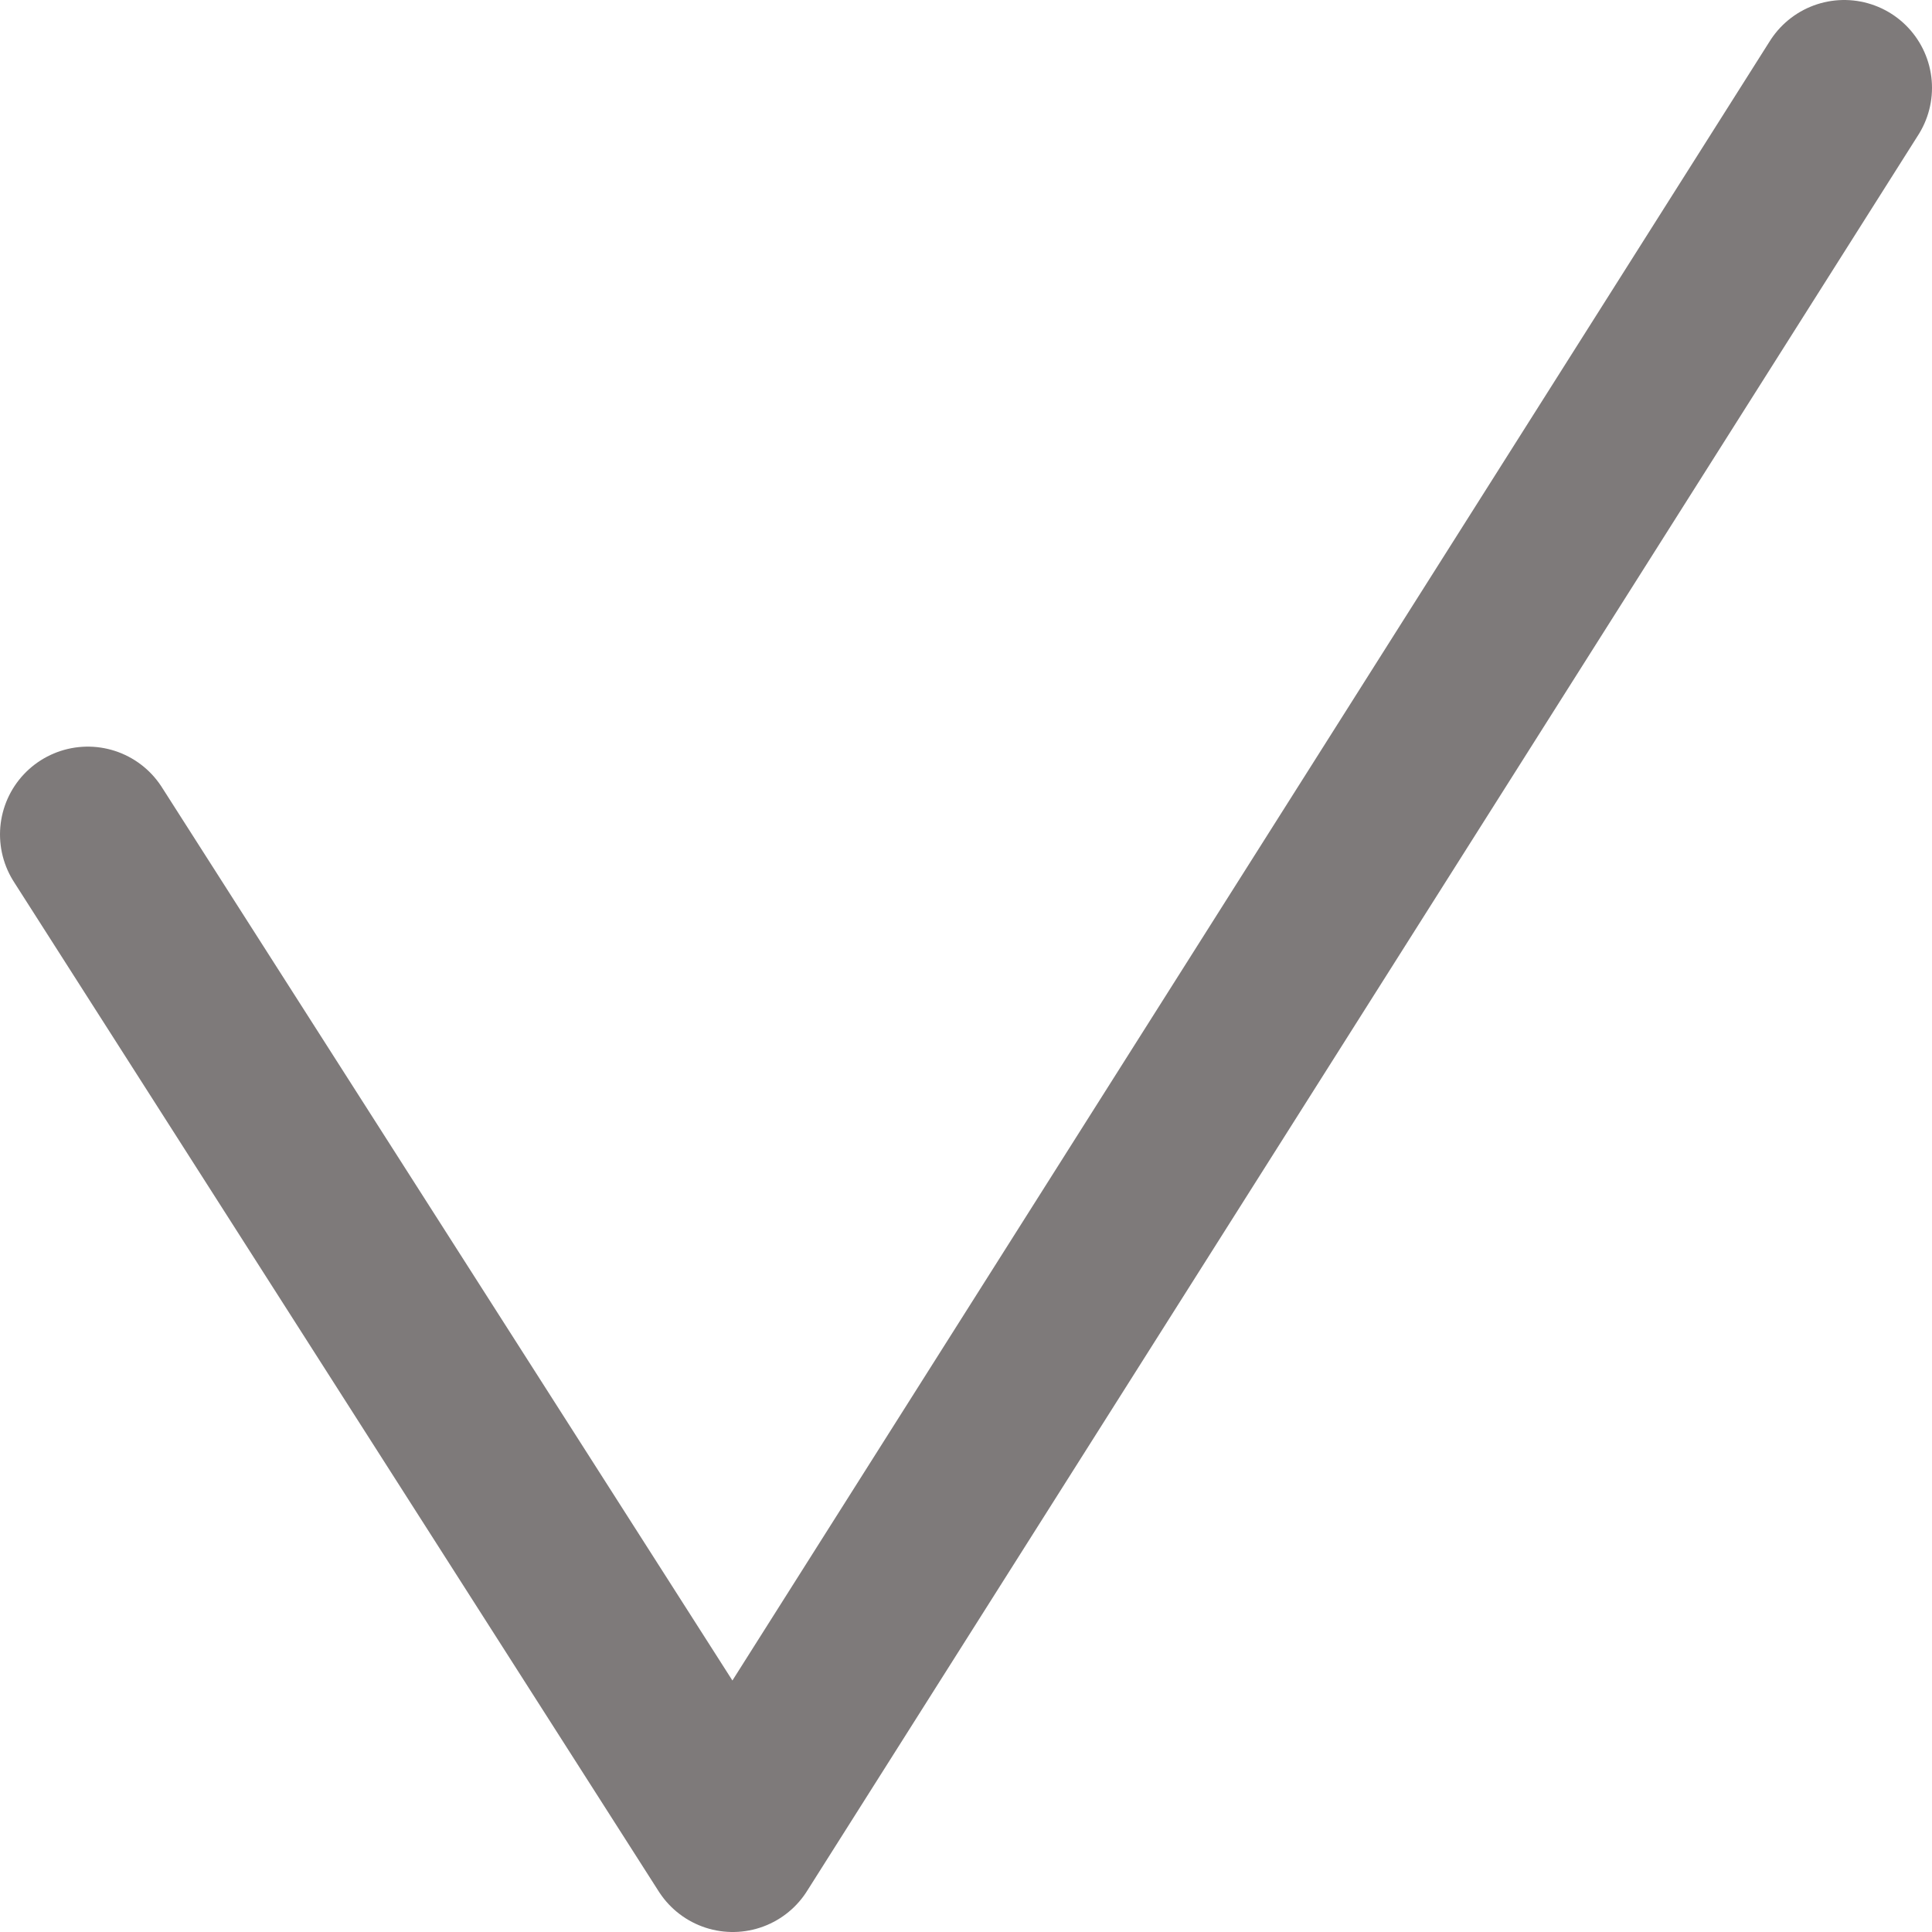 <svg width="22" height="22" viewBox="0 0 22 22" fill="none" xmlns="http://www.w3.org/2000/svg">
<path d="M1 9.502L8.344 21L21 1" stroke="#7E7A7A" stroke-width="2" stroke-linecap="round" stroke-linejoin="round"/>
</svg>
